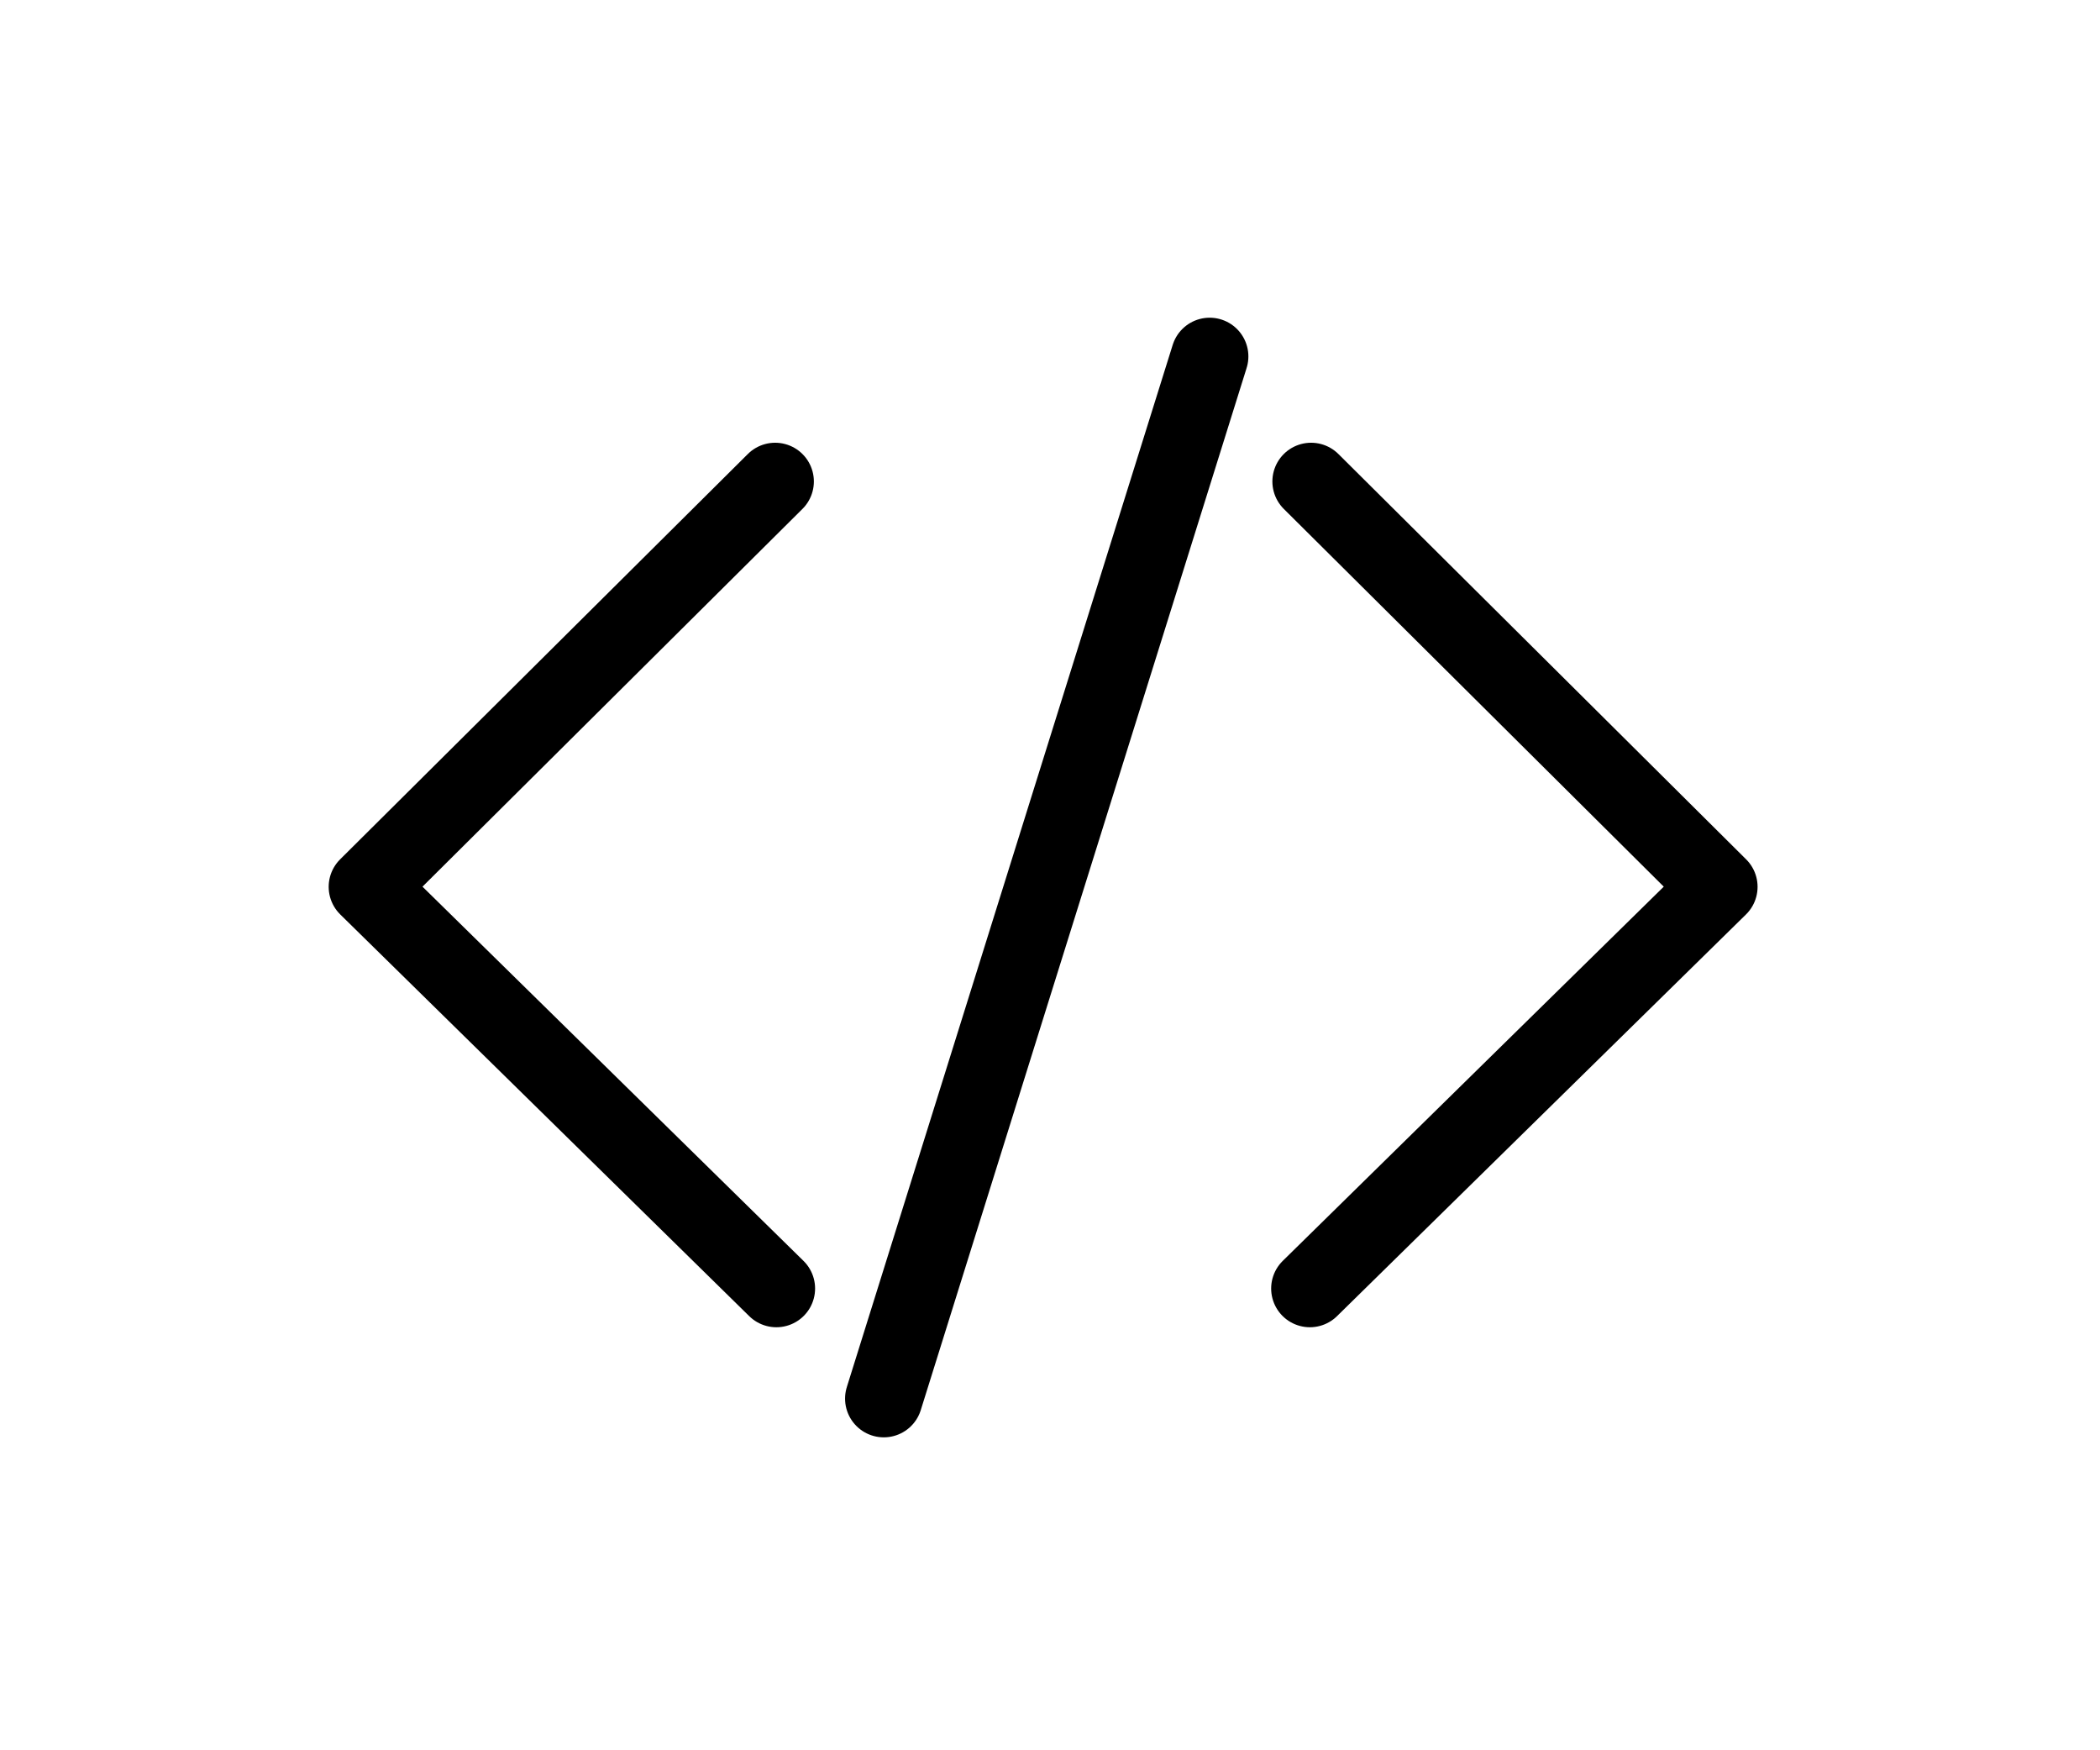 <?xml version="1.0" encoding="UTF-8"?>
<svg width="600mm" height="500mm" version="1.1" viewBox="0 0 600 500" xmlns="http://www.w3.org/2000/svg" xmlns:cc="http://creativecommons.org/ns#" xmlns:dc="http://purl.org/dc/elements/1.1/" xmlns:rdf="http://www.w3.org/1999/02/22-rdf-syntax-ns#">
<g transform="translate(0,203)" fill="none" stroke="#000" stroke-linecap="round" stroke-width="22.126">
<path d="m374.25 165.09 116.85-114.75-116.5-115.8" stroke-linejoin="round"/>
<path d="m221.82 165.09-116.85-114.75 116.5-115.8" stroke-linejoin="round"/>
<path d="m252.51 196.54 93.107-297.72"/>
</g>
</svg>
